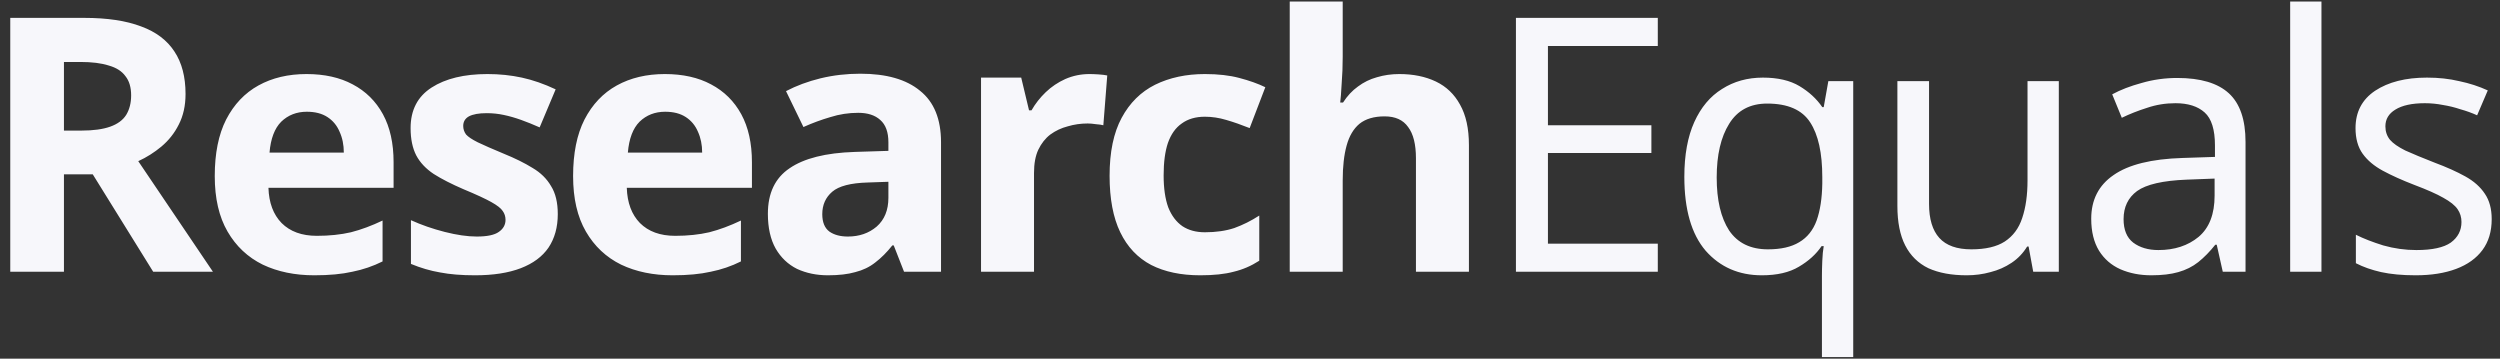 <svg width="230" height="33" viewBox="0 0 230 33" fill="none" xmlns="http://www.w3.org/2000/svg">
<rect x="0" y="0" width="230" height="33" fill="#333333" stroke="none"/>
<path d="M7.748 1.645C9.863 1.645 11.607 1.907 12.981 2.43C14.355 2.932 15.38 3.706 16.056 4.753C16.732 5.777 17.07 7.075 17.07 8.645C17.07 9.714 16.863 10.651 16.448 11.458C16.056 12.243 15.522 12.919 14.846 13.486C14.191 14.031 13.483 14.478 12.72 14.827L19.589 25H14.093L8.533 16.038H5.883V25H0.944V1.645H7.748ZM7.388 5.701H5.883V12.014H7.486C8.576 12.014 9.459 11.894 10.135 11.654C10.811 11.414 11.302 11.055 11.607 10.575C11.913 10.073 12.065 9.474 12.065 8.776C12.065 8.034 11.891 7.446 11.542 7.01C11.215 6.552 10.702 6.224 10.005 6.028C9.329 5.81 8.456 5.701 7.388 5.701ZM28.196 6.813C29.854 6.813 31.271 7.129 32.449 7.762C33.648 8.394 34.575 9.31 35.229 10.509C35.883 11.709 36.21 13.181 36.21 14.925V17.28H24.697C24.74 18.654 25.143 19.734 25.907 20.519C26.692 21.304 27.771 21.696 29.145 21.696C30.301 21.696 31.348 21.587 32.285 21.369C33.223 21.129 34.193 20.77 35.196 20.29V24.051C34.324 24.488 33.397 24.804 32.416 25C31.456 25.218 30.29 25.327 28.916 25.327C27.128 25.327 25.547 25 24.173 24.346C22.799 23.67 21.72 22.656 20.935 21.304C20.15 19.952 19.757 18.251 19.757 16.201C19.757 14.108 20.106 12.374 20.804 11C21.524 9.604 22.516 8.558 23.781 7.86C25.045 7.162 26.517 6.813 28.196 6.813ZM28.229 10.28C27.291 10.28 26.506 10.586 25.874 11.196C25.263 11.807 24.904 12.756 24.795 14.042H31.631C31.631 13.322 31.5 12.679 31.238 12.112C30.999 11.545 30.628 11.098 30.126 10.771C29.625 10.444 28.992 10.28 28.229 10.28ZM51.316 19.701C51.316 20.9 51.033 21.925 50.466 22.776C49.899 23.604 49.049 24.237 47.915 24.673C46.781 25.109 45.374 25.327 43.695 25.327C42.452 25.327 41.384 25.24 40.489 25.065C39.595 24.913 38.701 24.651 37.807 24.28V20.257C38.767 20.693 39.803 21.053 40.915 21.337C42.027 21.62 43.008 21.762 43.859 21.762C44.818 21.762 45.494 21.62 45.887 21.337C46.301 21.053 46.508 20.682 46.508 20.224C46.508 19.919 46.421 19.646 46.246 19.407C46.094 19.167 45.745 18.894 45.2 18.589C44.655 18.284 43.804 17.891 42.648 17.411C41.536 16.931 40.62 16.463 39.901 16.005C39.181 15.525 38.647 14.958 38.298 14.304C37.949 13.628 37.775 12.788 37.775 11.785C37.775 10.128 38.418 8.885 39.705 8.056C40.991 7.228 42.703 6.813 44.84 6.813C45.952 6.813 47.01 6.922 48.013 7.14C49.016 7.358 50.052 7.718 51.12 8.22L49.648 11.72C49.059 11.458 48.493 11.229 47.947 11.033C47.402 10.837 46.868 10.684 46.345 10.575C45.843 10.466 45.32 10.411 44.775 10.411C44.055 10.411 43.51 10.509 43.139 10.706C42.79 10.902 42.616 11.196 42.616 11.589C42.616 11.872 42.703 12.134 42.877 12.374C43.074 12.592 43.433 12.832 43.957 13.094C44.502 13.355 45.298 13.704 46.345 14.14C47.37 14.555 48.253 14.991 48.994 15.449C49.736 15.885 50.303 16.441 50.695 17.117C51.109 17.771 51.316 18.633 51.316 19.701ZM61.164 6.813C62.822 6.813 64.239 7.129 65.417 7.762C66.616 8.394 67.543 9.31 68.197 10.509C68.851 11.709 69.178 13.181 69.178 14.925V17.28H57.665C57.708 18.654 58.112 19.734 58.875 20.519C59.66 21.304 60.739 21.696 62.113 21.696C63.269 21.696 64.316 21.587 65.253 21.369C66.191 21.129 67.161 20.77 68.165 20.29V24.051C67.292 24.488 66.365 24.804 65.384 25C64.425 25.218 63.258 25.327 61.884 25.327C60.096 25.327 58.515 25 57.141 24.346C55.767 23.67 54.688 22.656 53.903 21.304C53.118 19.952 52.725 18.251 52.725 16.201C52.725 14.108 53.074 12.374 53.772 11C54.492 9.604 55.484 8.558 56.749 7.86C58.014 7.162 59.485 6.813 61.164 6.813ZM61.197 10.28C60.26 10.28 59.474 10.586 58.842 11.196C58.231 11.807 57.872 12.756 57.763 14.042H64.599C64.599 13.322 64.468 12.679 64.207 12.112C63.967 11.545 63.596 11.098 63.094 10.771C62.593 10.444 61.961 10.28 61.197 10.28ZM79.149 6.781C81.548 6.781 83.38 7.304 84.644 8.351C85.931 9.376 86.574 10.957 86.574 13.094V25H83.172L82.224 22.579H82.093C81.591 23.212 81.068 23.735 80.523 24.149C80 24.564 79.389 24.858 78.691 25.033C78.015 25.229 77.176 25.327 76.173 25.327C75.126 25.327 74.177 25.131 73.327 24.738C72.498 24.324 71.844 23.703 71.364 22.874C70.884 22.023 70.645 20.955 70.645 19.668C70.645 17.771 71.31 16.375 72.64 15.481C73.97 14.566 75.965 14.064 78.626 13.977L81.733 13.879V13.094C81.733 12.156 81.483 11.469 80.981 11.033C80.501 10.597 79.825 10.379 78.953 10.379C78.081 10.379 77.23 10.509 76.401 10.771C75.573 11.011 74.744 11.316 73.916 11.687L72.313 8.383C73.272 7.882 74.33 7.489 75.486 7.206C76.663 6.922 77.884 6.781 79.149 6.781ZM79.836 16.79C78.266 16.833 77.176 17.117 76.565 17.64C75.954 18.164 75.649 18.851 75.649 19.701C75.649 20.442 75.867 20.977 76.303 21.304C76.74 21.609 77.306 21.762 78.004 21.762C79.051 21.762 79.934 21.456 80.654 20.846C81.373 20.213 81.733 19.33 81.733 18.196V16.724L79.836 16.79ZM100.231 6.813C100.471 6.813 100.755 6.824 101.082 6.846C101.409 6.868 101.671 6.9 101.867 6.944L101.507 11.524C101.354 11.48 101.125 11.447 100.82 11.425C100.537 11.382 100.286 11.36 100.068 11.36C99.435 11.36 98.825 11.447 98.236 11.622C97.647 11.774 97.113 12.025 96.633 12.374C96.175 12.723 95.805 13.192 95.521 13.78C95.259 14.347 95.129 15.056 95.129 15.907V25H90.255V7.14H93.951L94.671 10.15H94.9C95.248 9.539 95.685 8.983 96.208 8.481C96.731 7.98 97.331 7.576 98.007 7.271C98.705 6.966 99.446 6.813 100.231 6.813ZM110.423 25.327C108.656 25.327 107.152 25.011 105.909 24.378C104.666 23.724 103.717 22.721 103.063 21.369C102.409 20.017 102.082 18.284 102.082 16.168C102.082 13.988 102.452 12.21 103.194 10.837C103.935 9.463 104.96 8.449 106.269 7.795C107.599 7.14 109.125 6.813 110.848 6.813C112.069 6.813 113.127 6.933 114.021 7.173C114.937 7.413 115.733 7.696 116.409 8.024L114.969 11.785C114.206 11.48 113.487 11.229 112.811 11.033C112.156 10.837 111.502 10.738 110.848 10.738C109.998 10.738 109.289 10.946 108.722 11.36C108.155 11.752 107.73 12.352 107.446 13.159C107.184 13.944 107.054 14.936 107.054 16.136C107.054 17.313 107.195 18.294 107.479 19.079C107.784 19.843 108.22 20.421 108.787 20.813C109.354 21.184 110.041 21.369 110.848 21.369C111.873 21.369 112.778 21.238 113.563 20.977C114.348 20.693 115.111 20.312 115.853 19.832V23.986C115.111 24.466 114.326 24.804 113.497 25C112.691 25.218 111.666 25.327 110.423 25.327ZM123.529 5.21C123.529 6.083 123.496 6.922 123.431 7.729C123.387 8.536 123.343 9.103 123.3 9.43H123.561C123.954 8.819 124.412 8.329 124.935 7.958C125.459 7.566 126.036 7.282 126.669 7.108C127.323 6.911 128.01 6.813 128.73 6.813C130.016 6.813 131.139 7.042 132.099 7.5C133.058 7.958 133.8 8.667 134.323 9.626C134.868 10.586 135.141 11.829 135.141 13.355V25H130.267V14.566C130.267 13.279 130.027 12.319 129.547 11.687C129.089 11.033 128.37 10.706 127.388 10.706C126.407 10.706 125.633 10.935 125.066 11.393C124.521 11.851 124.128 12.516 123.889 13.388C123.649 14.26 123.529 15.329 123.529 16.593V25H118.655V0.14H123.529V5.21ZM152.517 25H139.466V1.645H152.517V4.229H142.41V11.524H151.928V14.075H142.41V22.416H152.517V25ZM167.618 25.36C167.618 24.967 167.629 24.509 167.651 23.986C167.673 23.463 167.716 23.016 167.782 22.645H167.585C167.084 23.386 166.386 24.019 165.492 24.542C164.62 25.065 163.486 25.327 162.09 25.327C159.975 25.327 158.252 24.575 156.922 23.07C155.614 21.544 154.959 19.276 154.959 16.266C154.959 14.26 155.265 12.581 155.875 11.229C156.486 9.877 157.336 8.863 158.427 8.187C159.517 7.489 160.771 7.14 162.188 7.14C163.562 7.14 164.685 7.402 165.557 7.925C166.43 8.449 167.128 9.092 167.651 9.855H167.782L168.207 7.467H170.497V32.85H167.618V25.36ZM162.646 22.939C163.846 22.939 164.805 22.721 165.525 22.285C166.266 21.849 166.8 21.184 167.128 20.29C167.455 19.374 167.629 18.24 167.651 16.888V16.299C167.651 14.075 167.28 12.396 166.539 11.262C165.797 10.106 164.478 9.528 162.581 9.528C161.011 9.528 159.844 10.15 159.081 11.393C158.318 12.614 157.936 14.26 157.936 16.332C157.936 18.404 158.318 20.028 159.081 21.206C159.866 22.361 161.054 22.939 162.646 22.939ZM189.411 7.467V25H187.056L186.63 22.678H186.5C186.129 23.288 185.649 23.79 185.06 24.182C184.472 24.575 183.828 24.858 183.13 25.033C182.433 25.229 181.702 25.327 180.939 25.327C179.543 25.327 178.366 25.109 177.406 24.673C176.468 24.215 175.76 23.517 175.28 22.579C174.8 21.642 174.56 20.431 174.56 18.949V7.467H177.472V18.752C177.472 20.148 177.788 21.195 178.42 21.892C179.053 22.59 180.034 22.939 181.364 22.939C182.672 22.939 183.697 22.699 184.439 22.22C185.202 21.718 185.736 20.998 186.042 20.061C186.369 19.101 186.532 17.945 186.532 16.593V7.467H189.411ZM200.309 7.173C202.446 7.173 204.027 7.642 205.051 8.58C206.076 9.517 206.589 11.011 206.589 13.061V25H204.495L203.939 22.514H203.808C203.307 23.146 202.784 23.681 202.238 24.117C201.715 24.531 201.104 24.836 200.407 25.033C199.731 25.229 198.902 25.327 197.921 25.327C196.874 25.327 195.925 25.142 195.075 24.771C194.246 24.4 193.592 23.833 193.112 23.07C192.633 22.285 192.393 21.304 192.393 20.126C192.393 18.382 193.08 17.041 194.453 16.103C195.827 15.143 197.943 14.62 200.799 14.533L203.776 14.435V13.388C203.776 11.927 203.46 10.913 202.827 10.346C202.195 9.779 201.301 9.495 200.145 9.495C199.229 9.495 198.357 9.637 197.528 9.921C196.7 10.182 195.925 10.488 195.206 10.837L194.323 8.678C195.086 8.263 195.991 7.914 197.038 7.631C198.084 7.326 199.175 7.173 200.309 7.173ZM201.159 16.528C198.978 16.615 197.463 16.964 196.612 17.575C195.784 18.185 195.369 19.047 195.369 20.159C195.369 21.14 195.664 21.86 196.252 22.318C196.863 22.776 197.637 23.005 198.575 23.005C200.058 23.005 201.29 22.601 202.271 21.794C203.252 20.966 203.743 19.701 203.743 18V16.43L201.159 16.528ZM213.574 25H210.695V0.14H213.574V25ZM229.236 20.159C229.236 21.293 228.952 22.241 228.385 23.005C227.818 23.768 227.012 24.346 225.965 24.738C224.918 25.131 223.675 25.327 222.236 25.327C221.015 25.327 219.957 25.229 219.063 25.033C218.191 24.836 217.417 24.564 216.741 24.215V21.598C217.439 21.947 218.278 22.274 219.259 22.579C220.262 22.863 221.276 23.005 222.301 23.005C223.762 23.005 224.82 22.776 225.474 22.318C226.128 21.838 226.456 21.206 226.456 20.421C226.456 19.985 226.336 19.592 226.096 19.243C225.856 18.894 225.42 18.545 224.787 18.196C224.177 17.847 223.294 17.455 222.138 17.019C221.004 16.583 220.034 16.146 219.227 15.71C218.42 15.274 217.798 14.751 217.362 14.14C216.926 13.53 216.708 12.745 216.708 11.785C216.708 10.302 217.308 9.157 218.507 8.351C219.728 7.544 221.32 7.14 223.283 7.14C224.351 7.14 225.343 7.249 226.259 7.467C227.197 7.664 228.069 7.947 228.876 8.318L227.895 10.608C227.415 10.389 226.903 10.204 226.357 10.052C225.834 9.877 225.3 9.746 224.755 9.659C224.209 9.55 223.653 9.495 223.086 9.495C221.909 9.495 221.004 9.692 220.372 10.084C219.761 10.455 219.456 10.967 219.456 11.622C219.456 12.101 219.597 12.516 219.881 12.865C220.164 13.192 220.633 13.519 221.287 13.846C221.963 14.151 222.857 14.522 223.97 14.958C225.082 15.372 226.03 15.798 226.815 16.234C227.6 16.67 228.2 17.204 228.614 17.837C229.029 18.447 229.236 19.221 229.236 20.159Z" fill="#F7F7FB"/>
</svg>
